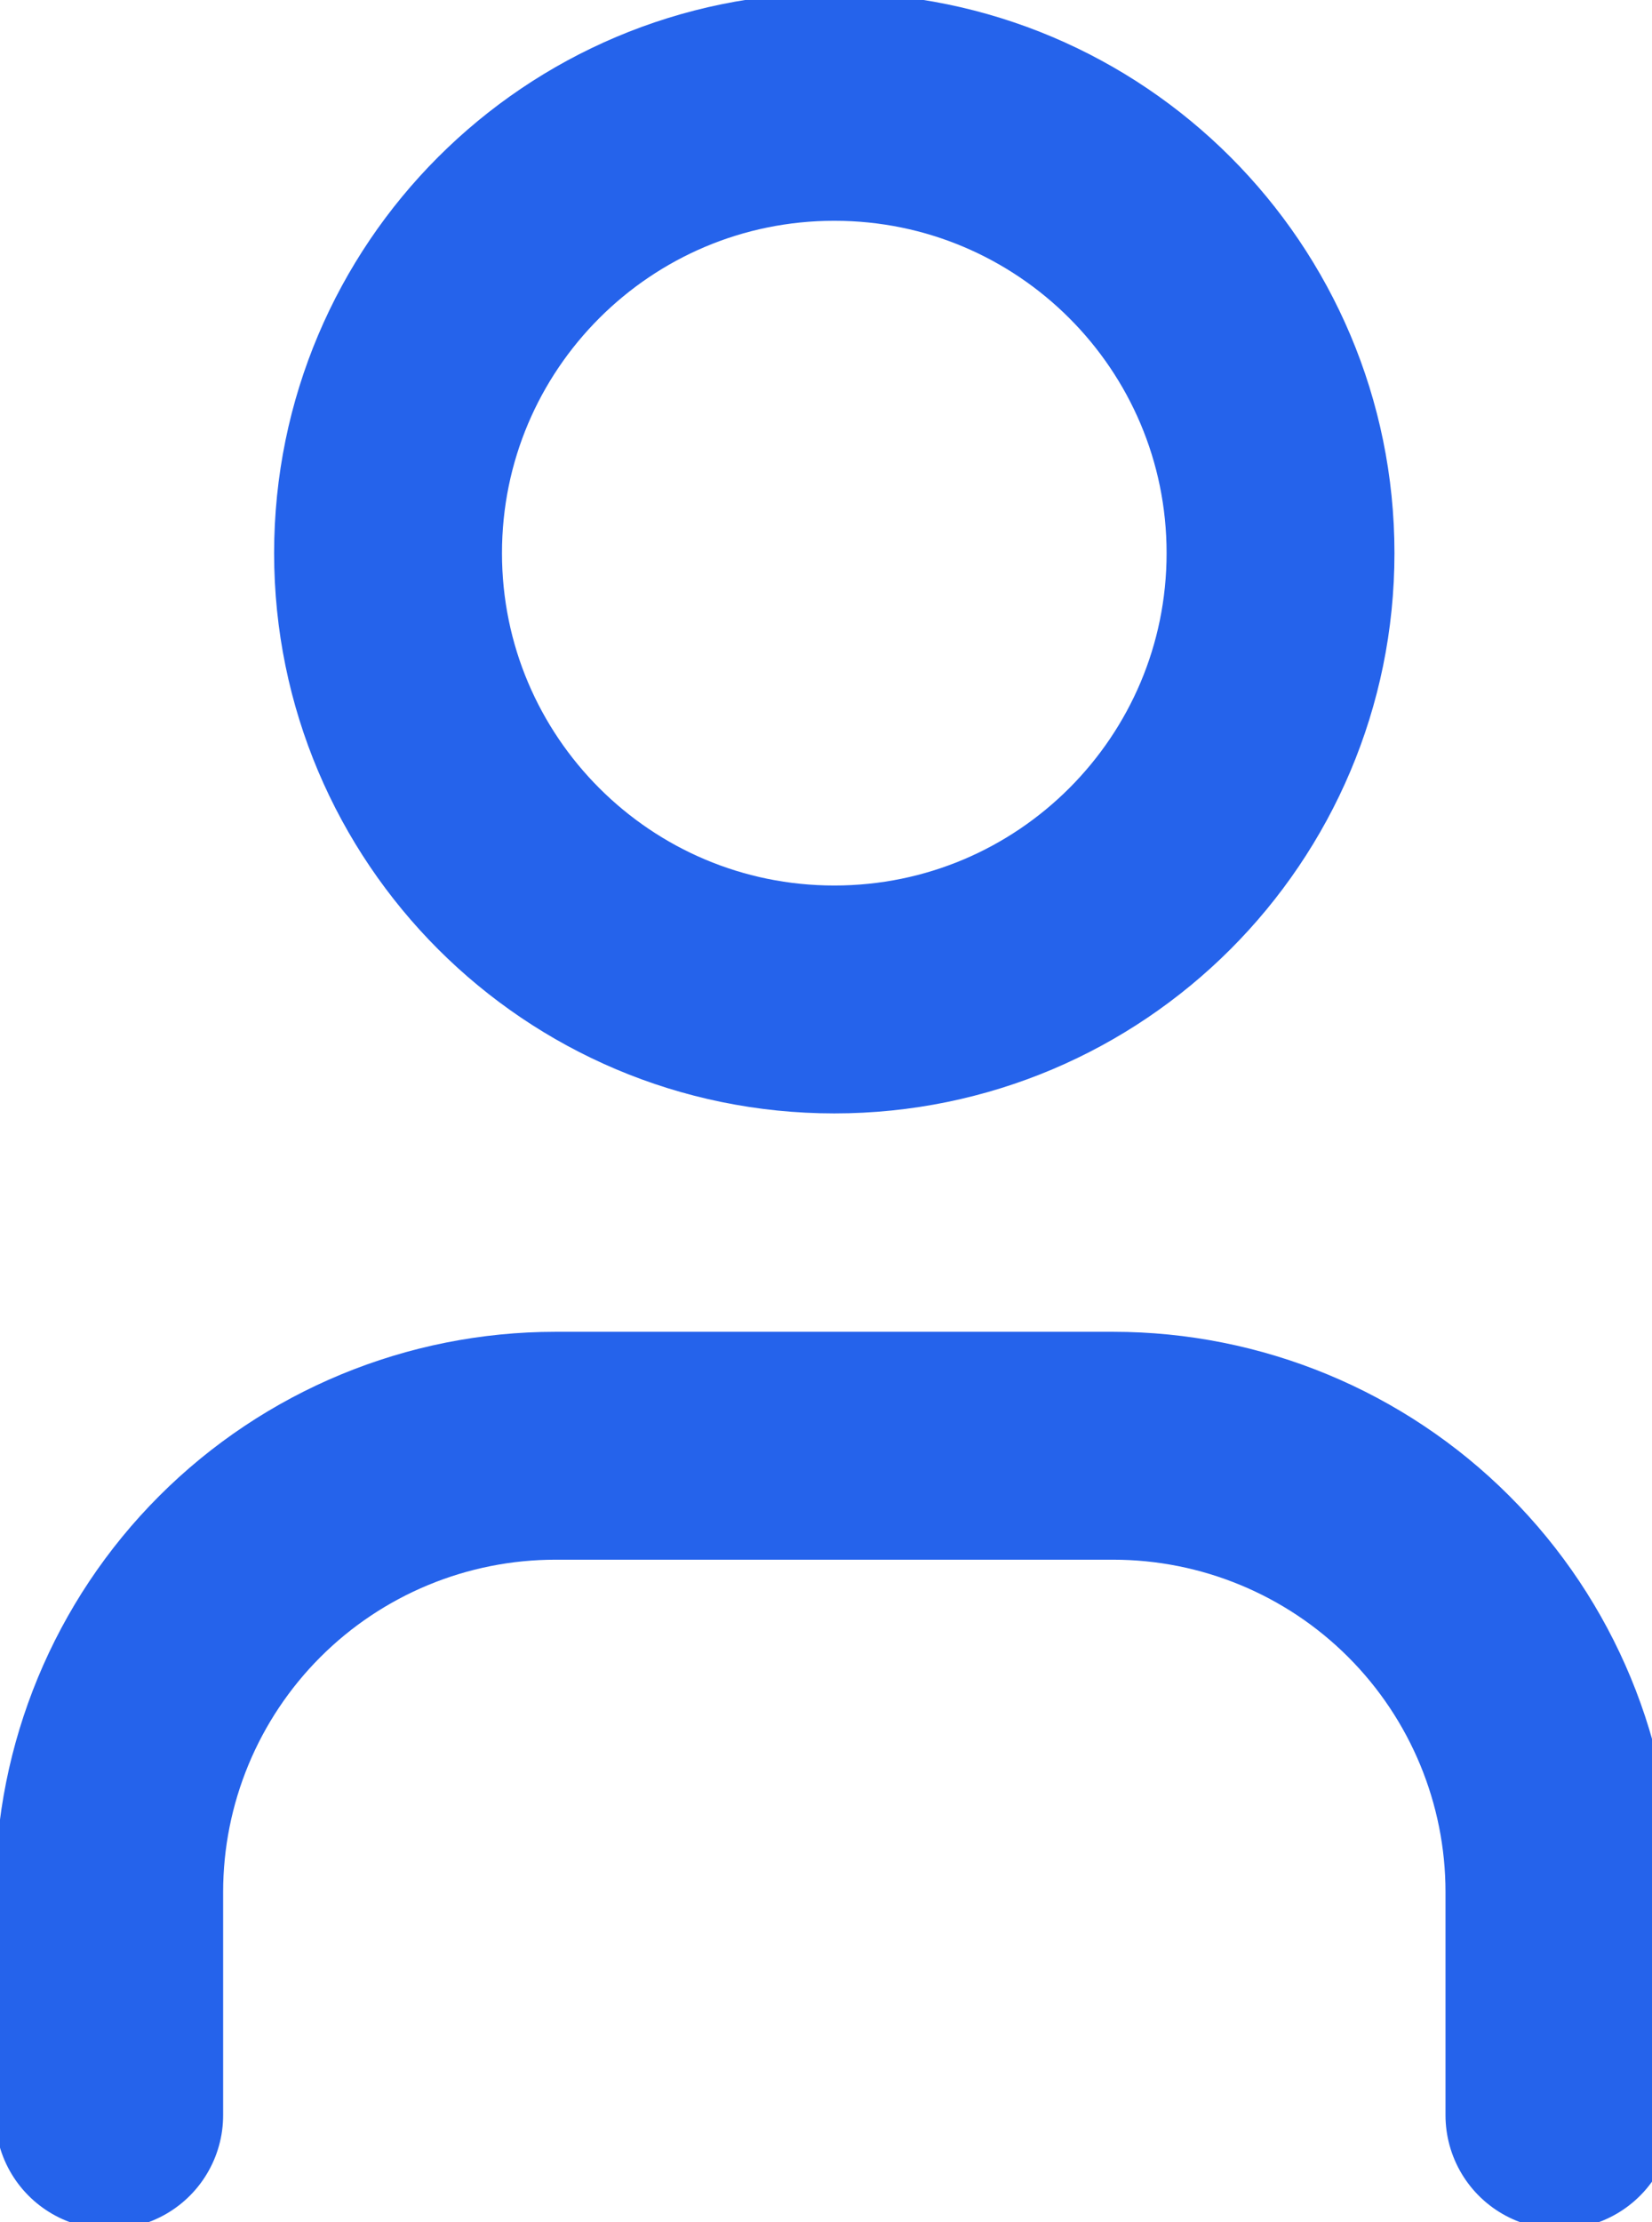 <svg width="29" height="39" viewBox="0 0 29 39" fill="none" xmlns="http://www.w3.org/2000/svg">
<path d="M27.375 37.125V33.208C27.375 31.131 26.55 29.138 25.081 27.669C23.612 26.2 21.619 25.375 19.542 25.375H9.75C7.673 25.375 5.68 26.2 4.211 27.669C2.742 29.138 1.917 31.131 1.917 33.208V37.125" stroke="#2563EB" stroke-width="4" stroke-linecap="round" stroke-linejoin="round"/>
<path d="M14.646 17.542C18.972 17.542 22.479 14.035 22.479 9.708C22.479 5.382 18.972 1.875 14.646 1.875C10.32 1.875 6.812 5.382 6.812 9.708C6.812 14.035 10.32 17.542 14.646 17.542Z" stroke="#2563EB" stroke-width="4" stroke-linecap="round" stroke-linejoin="round"/>
</svg>
